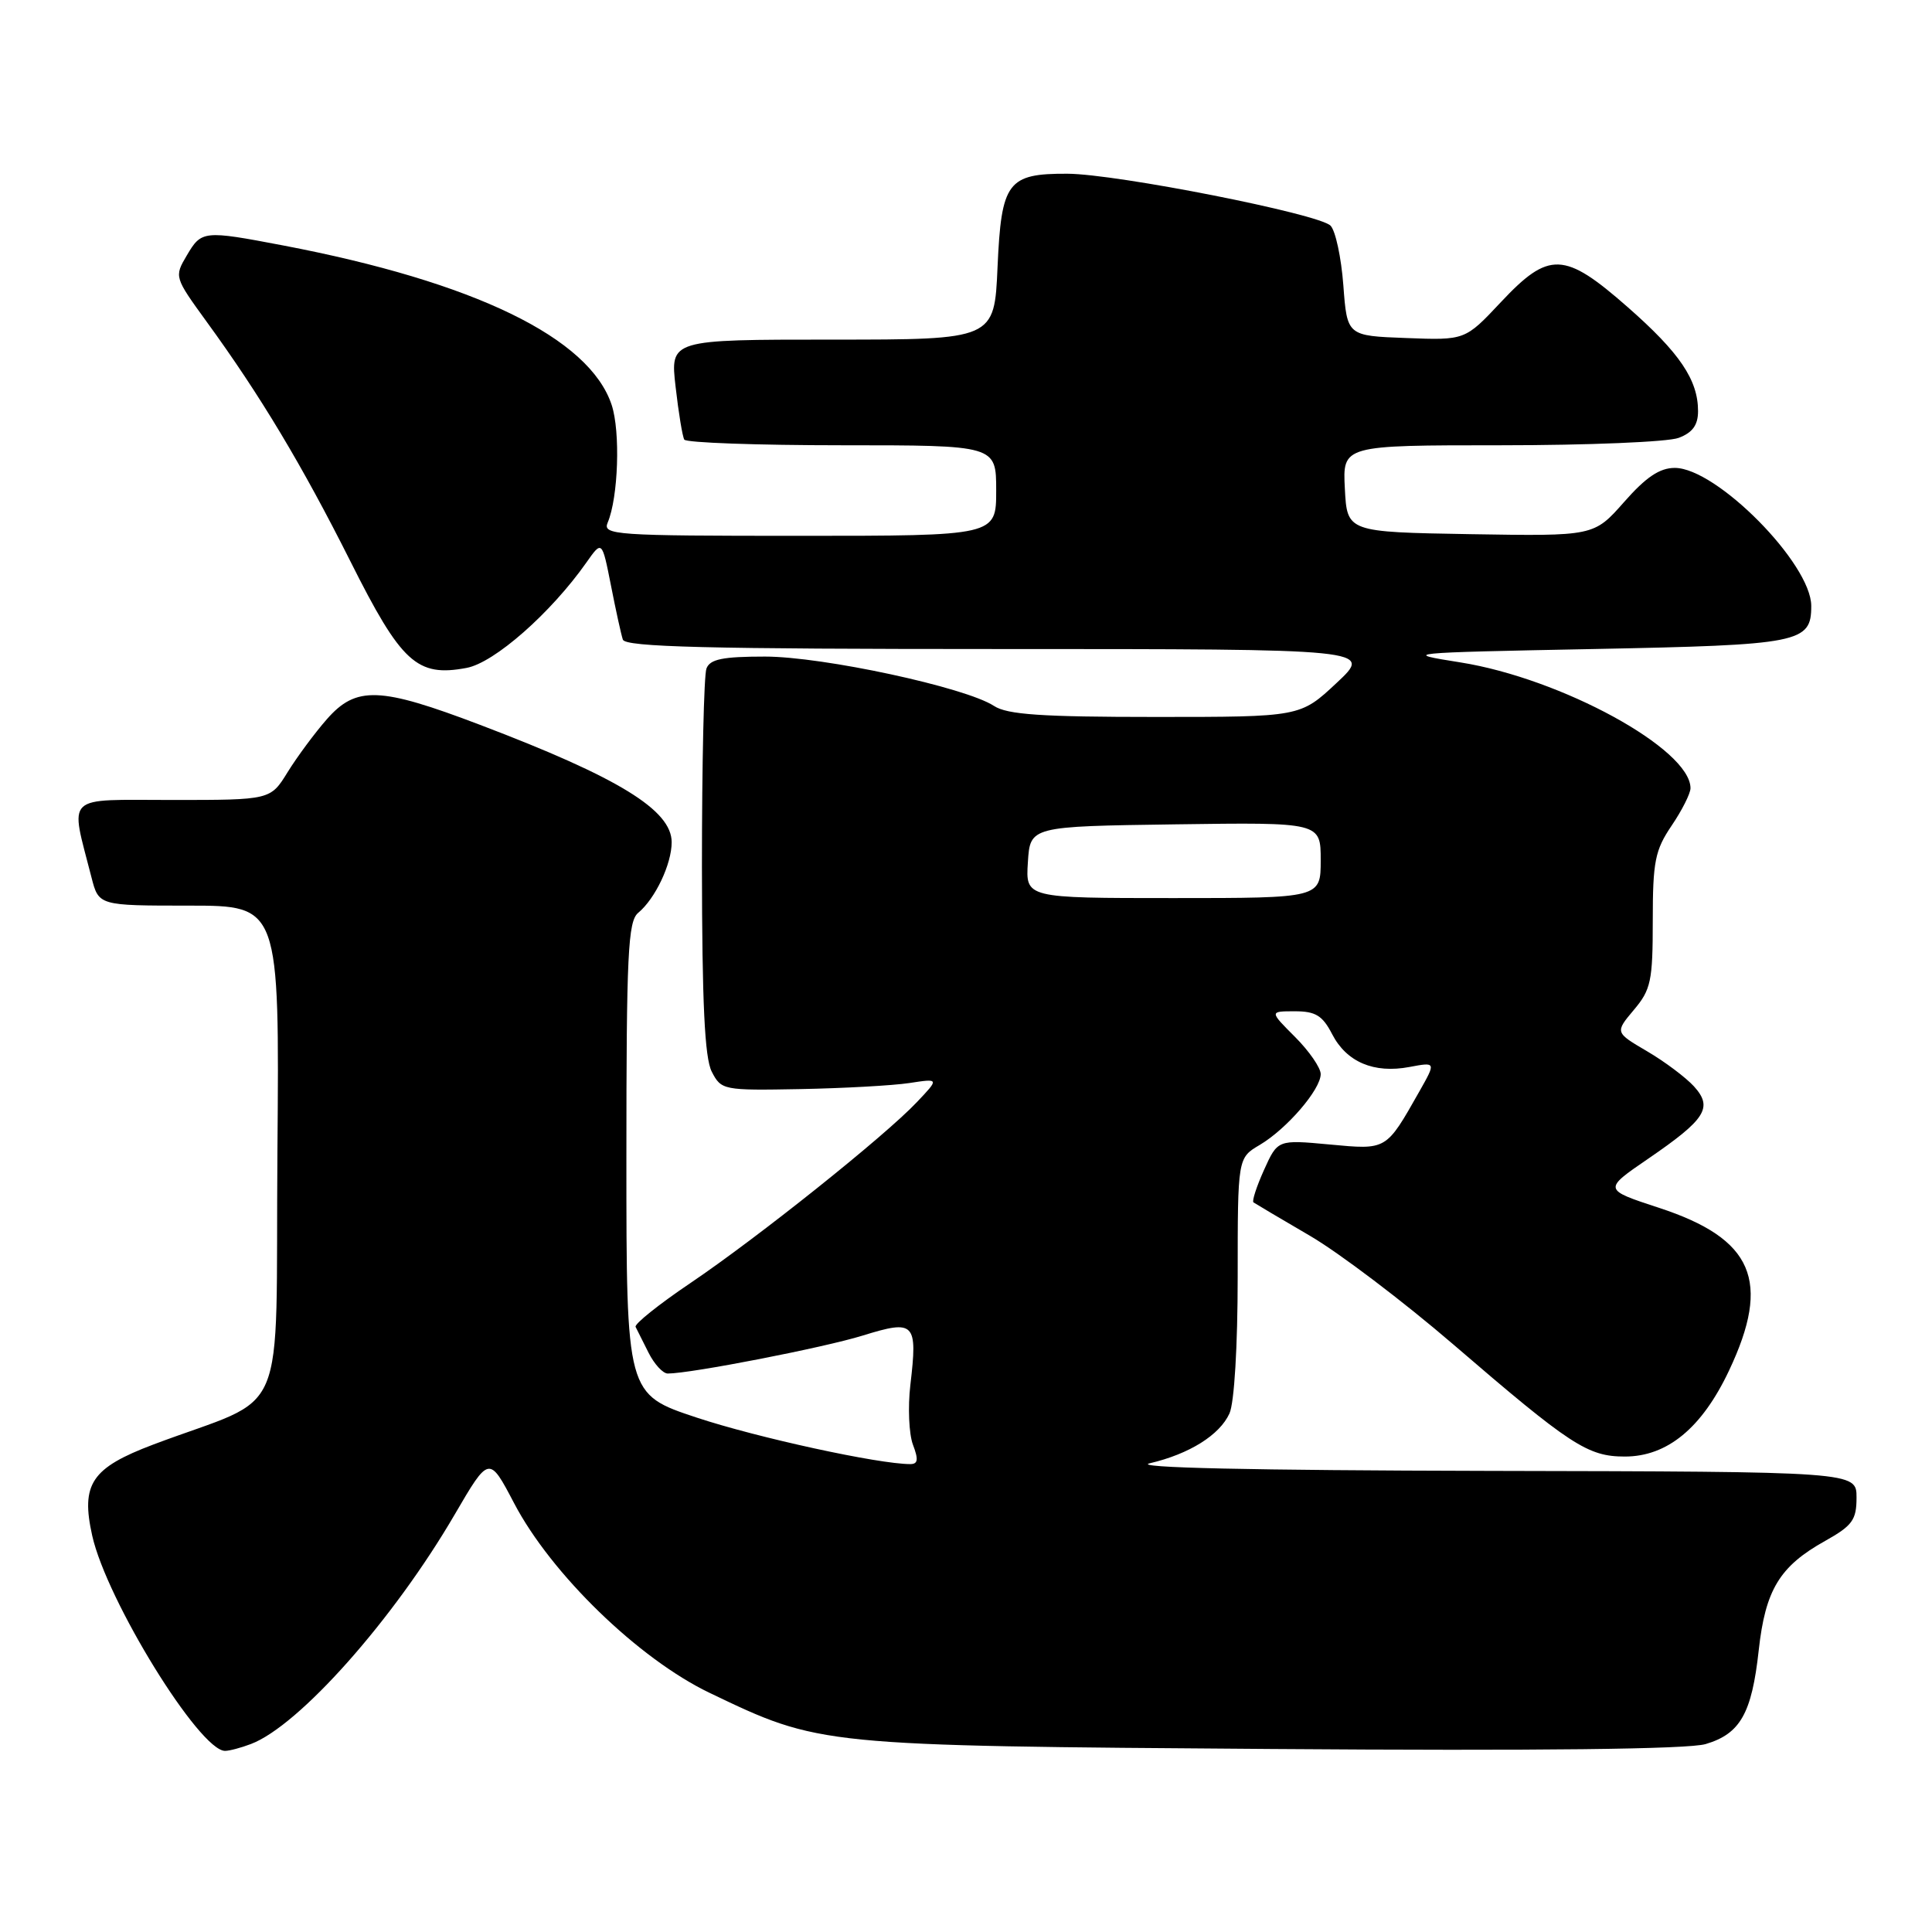 <?xml version="1.0" encoding="UTF-8" standalone="no"?>
<!DOCTYPE svg PUBLIC "-//W3C//DTD SVG 1.1//EN" "http://www.w3.org/Graphics/SVG/1.1/DTD/svg11.dtd" >
<svg xmlns="http://www.w3.org/2000/svg" xmlns:xlink="http://www.w3.org/1999/xlink" version="1.1" viewBox="0 0 256 256">
 <g >
 <path fill="currentColor"
d=" M 33.25 231.09 C 39.64 228.67 52.15 214.58 60.25 200.68 C 64.81 192.87 64.81 192.87 68.12 199.18 C 73.04 208.57 84.62 219.80 94.02 224.31 C 108.68 231.34 108.45 231.32 168.50 231.75 C 204.07 232.01 223.69 231.78 226.00 231.10 C 230.59 229.74 232.12 227.05 233.04 218.67 C 233.92 210.66 235.81 207.54 241.84 204.18 C 245.46 202.15 246.00 201.40 246.00 198.43 C 246.00 195.00 246.00 195.00 197.25 194.90 C 165.73 194.83 149.86 194.48 152.36 193.89 C 157.60 192.66 161.61 190.15 162.91 187.29 C 163.55 185.90 164.00 178.35 164.00 169.17 C 164.00 153.43 164.00 153.43 166.92 151.71 C 170.51 149.58 175.00 144.37 175.00 142.32 C 175.00 141.49 173.47 139.27 171.60 137.40 C 168.20 134.00 168.20 134.00 171.57 134.00 C 174.32 134.00 175.24 134.56 176.52 137.04 C 178.43 140.73 182.05 142.27 186.76 141.38 C 190.28 140.72 190.28 140.72 188.08 144.61 C 183.63 152.46 183.80 152.36 176.18 151.65 C 169.30 151.01 169.30 151.01 167.49 155.02 C 166.50 157.22 165.87 159.16 166.09 159.32 C 166.32 159.48 169.68 161.48 173.56 163.74 C 177.45 166.01 185.98 172.48 192.53 178.11 C 208.11 191.52 210.38 193.00 215.30 193.00 C 220.92 193.00 225.51 189.22 229.10 181.62 C 234.73 169.72 232.33 164.14 219.82 160.04 C 212.43 157.62 212.43 157.62 218.36 153.56 C 226.04 148.30 227.01 146.77 224.46 143.95 C 223.38 142.77 220.59 140.67 218.25 139.30 C 213.99 136.80 213.99 136.80 216.49 133.82 C 218.76 131.14 219.00 129.99 219.00 121.97 C 219.00 114.15 219.30 112.65 221.50 109.40 C 222.87 107.38 224.00 105.14 224.00 104.44 C 224.00 99.25 206.89 89.90 193.50 87.77 C 185.66 86.53 186.02 86.49 211.10 86.00 C 238.57 85.46 240.00 85.18 240.00 80.29 C 240.00 74.70 227.45 62.00 221.92 62.00 C 219.91 62.00 218.10 63.22 215.19 66.53 C 211.20 71.05 211.20 71.05 194.85 70.78 C 178.50 70.50 178.50 70.50 178.20 64.75 C 177.90 59.00 177.90 59.00 198.88 59.00 C 210.43 59.00 221.02 58.56 222.43 58.02 C 224.27 57.33 225.00 56.32 225.00 54.48 C 225.00 50.34 222.57 46.74 215.66 40.68 C 207.28 33.32 205.25 33.24 198.87 40.04 C 194.13 45.09 194.13 45.09 186.32 44.79 C 178.50 44.50 178.50 44.50 178.00 37.80 C 177.72 34.11 176.96 30.56 176.30 29.90 C 174.73 28.33 147.97 23.05 141.44 23.02 C 133.51 22.99 132.68 24.10 132.18 35.38 C 131.76 45.00 131.76 45.00 110.28 45.00 C 88.80 45.00 88.80 45.00 89.52 51.25 C 89.91 54.69 90.43 57.84 90.67 58.25 C 90.92 58.66 100.32 59.00 111.56 59.00 C 132.00 59.00 132.00 59.00 132.00 65.00 C 132.00 71.00 132.00 71.00 105.89 71.00 C 81.41 71.00 79.83 70.89 80.52 69.25 C 81.93 65.92 82.22 57.21 81.05 53.66 C 78.11 44.76 62.87 37.36 37.50 32.52 C 26.95 30.51 26.70 30.54 24.75 33.85 C 23.08 36.67 23.11 36.74 27.36 42.60 C 34.49 52.39 40.03 61.64 46.43 74.38 C 53.18 87.84 55.25 89.74 61.83 88.50 C 65.51 87.81 72.98 81.24 77.69 74.55 C 79.77 71.59 79.77 71.59 80.95 77.55 C 81.59 80.82 82.30 84.06 82.53 84.75 C 82.85 85.73 93.72 86.00 132.43 86.00 C 181.91 86.00 181.91 86.00 177.10 90.50 C 172.29 95.00 172.29 95.00 153.11 95.00 C 138.00 95.00 133.46 94.69 131.71 93.54 C 127.94 91.07 109.05 87.00 101.36 87.00 C 95.77 87.00 94.08 87.34 93.61 88.58 C 93.27 89.45 93.01 101.26 93.01 114.83 C 93.03 132.93 93.37 140.17 94.31 142.00 C 95.57 144.45 95.83 144.50 106.05 144.31 C 111.80 144.20 118.29 143.84 120.48 143.51 C 124.47 142.90 124.47 142.90 121.48 146.05 C 117.21 150.57 100.36 164.02 91.47 170.02 C 87.29 172.84 84.03 175.45 84.22 175.82 C 84.41 176.19 85.18 177.74 85.94 179.25 C 86.70 180.76 87.84 182.00 88.48 182.00 C 91.54 182.00 109.15 178.57 114.31 176.97 C 121.22 174.83 121.60 175.23 120.63 183.49 C 120.28 186.45 120.44 190.02 120.97 191.43 C 121.72 193.40 121.64 194.00 120.61 194.00 C 116.41 194.00 100.35 190.50 92.32 187.84 C 83.00 184.75 83.00 184.75 83.00 153.50 C 83.00 126.35 83.21 122.07 84.57 120.95 C 86.83 119.07 89.00 114.49 89.00 111.60 C 89.00 107.34 81.96 103.02 63.62 96.05 C 50.32 90.99 47.20 90.87 43.31 95.30 C 41.71 97.12 39.38 100.27 38.12 102.30 C 35.84 106.00 35.84 106.00 22.84 106.00 C 8.32 106.00 9.27 105.08 12.12 116.25 C 13.08 120.00 13.08 120.00 25.05 120.00 C 37.03 120.00 37.03 120.00 36.76 152.62 C 36.47 189.43 38.54 184.54 20.31 191.41 C 12.11 194.51 10.69 196.63 12.22 203.49 C 14.15 212.09 26.44 232.00 29.82 232.00 C 30.40 232.00 31.94 231.59 33.25 231.09 Z  M 136.20 114.25 C 136.50 109.50 136.50 109.50 155.75 109.23 C 175.00 108.96 175.00 108.96 175.00 113.98 C 175.00 119.00 175.00 119.00 155.45 119.00 C 135.89 119.00 135.89 119.00 136.20 114.25 Z "/>
</g>
</svg>